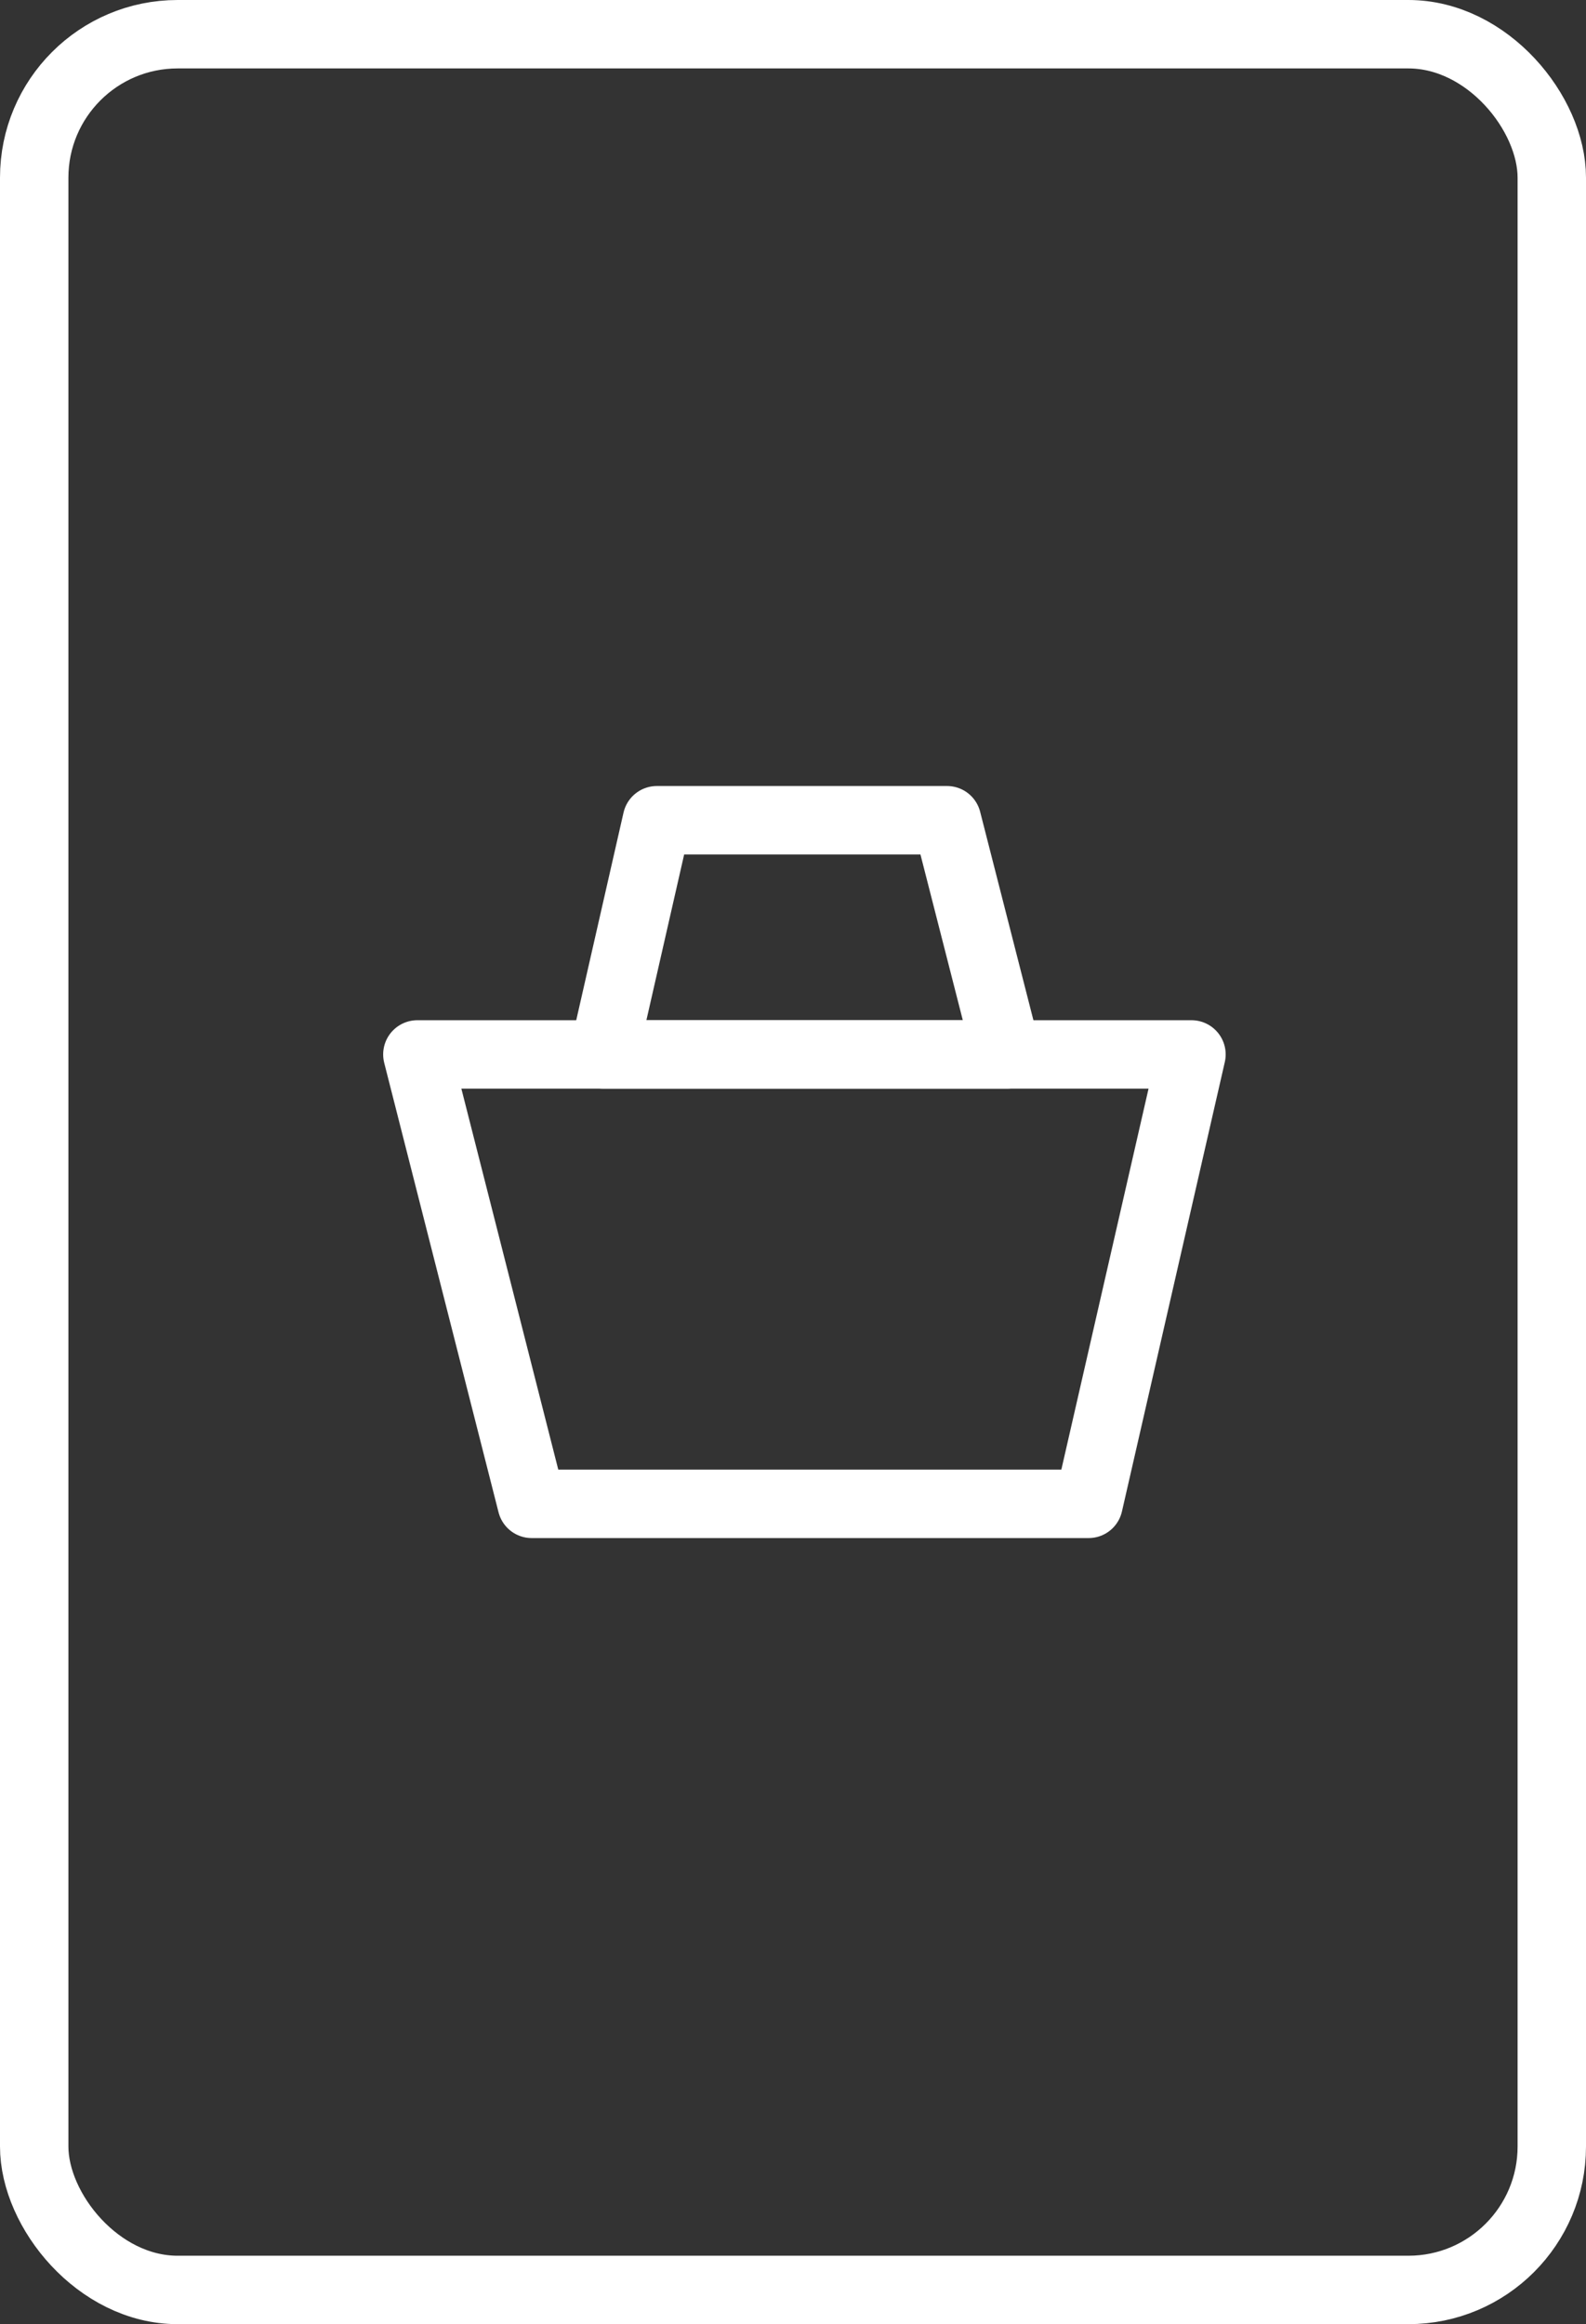 <svg xmlns="http://www.w3.org/2000/svg" width="18.548" height="27.171" viewBox="0 0 18.548 27.171">
  <rect x="0" y="0" width="18.548" height="27.171" fill="#333333" stroke="none"/>
  <g id="mp_icon_step1" transform="translate(0.4 0.4)">
    <rect id="사각형_2065" data-name="사각형 2065" width="17.748" height="26.371" rx="1.677" transform="translate(0 0)" fill="none" stroke="#fff" stroke-miterlimit="10" stroke-width="0.8"/>
    <g id="그룹_5629" data-name="그룹 5629" transform="translate(4.482 9.189)">
      <path id="패스_870" data-name="패스 870" d="M360.721-403.219h-6.513l-1.337-5.254h9.053Z" transform="translate(-352.872 411.211)" fill="none" stroke="#fff" stroke-linejoin="round" stroke-width="0.8"/>
      <path id="패스_871" data-name="패스 871" d="M357.5-413.519h3.393l.7,2.738h-4.717Z" transform="translate(-354.7 413.519)" fill="none" stroke="#fff" stroke-linejoin="round" stroke-width="0.8"/>
    </g>
  </g>
</svg>
